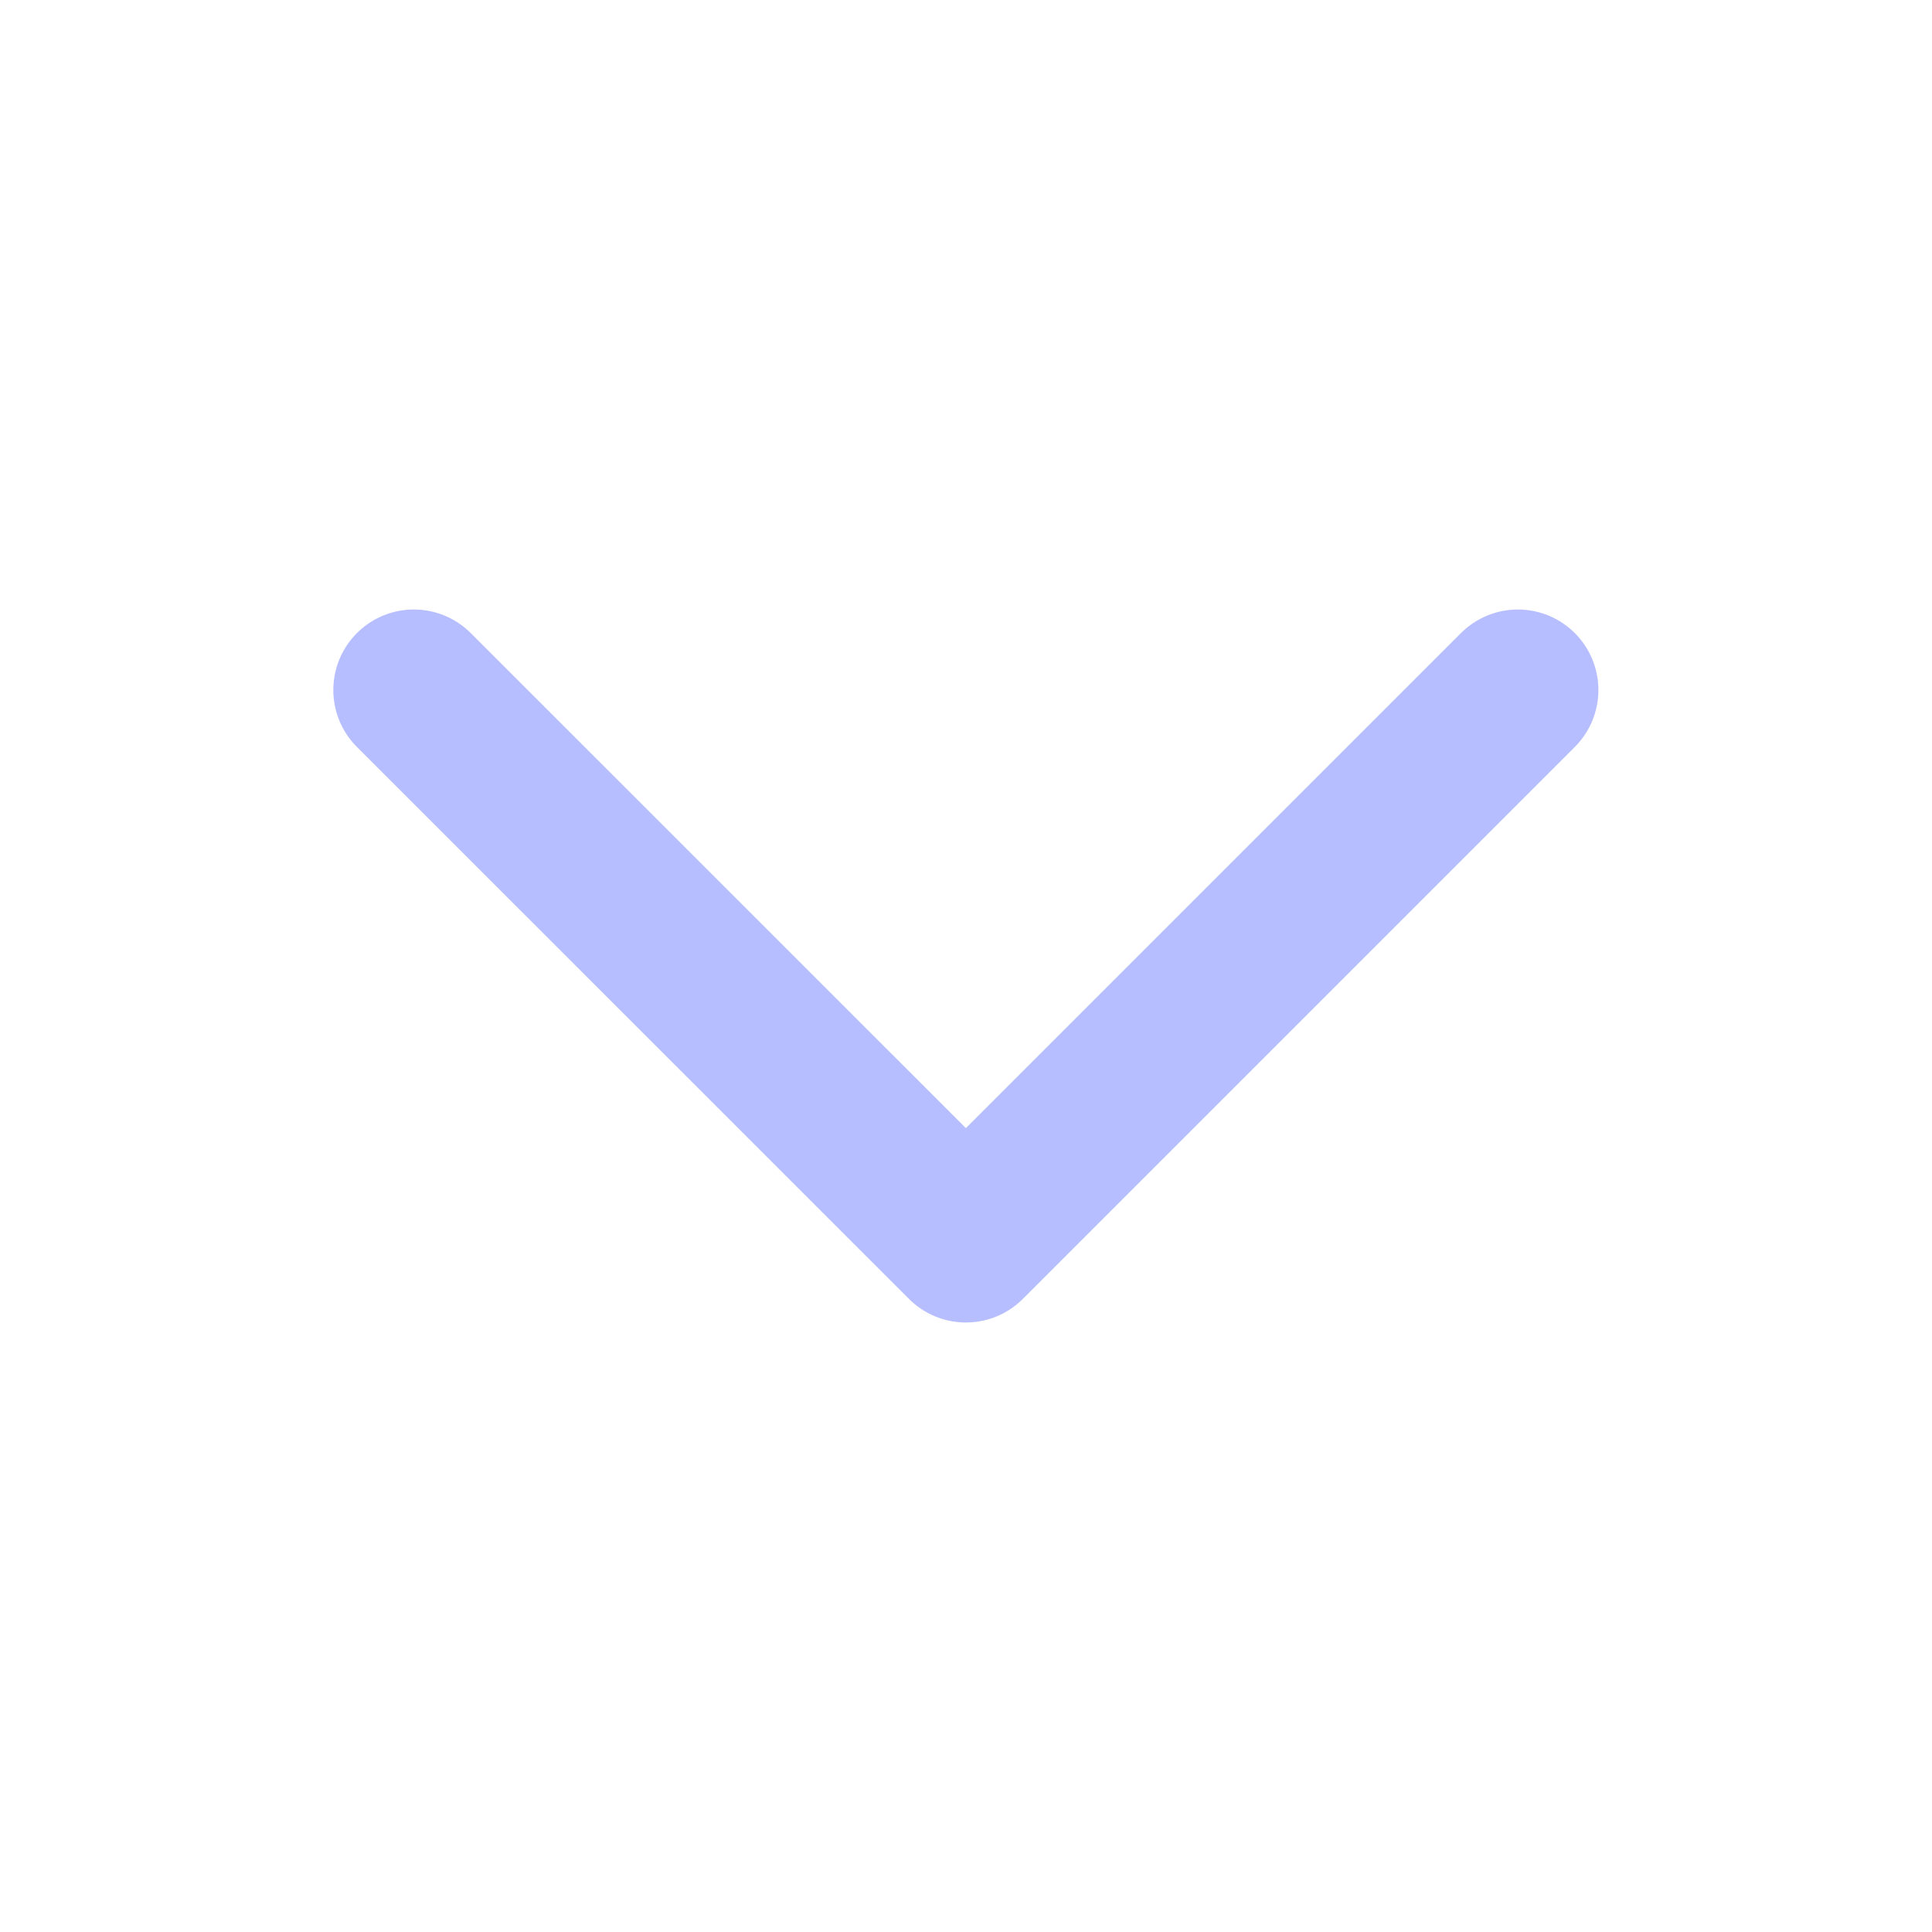<svg width="20" height="20" viewBox="0 0 20 20" fill="none" xmlns="http://www.w3.org/2000/svg">
<path d="M4.284 7.143L9.999 12.857L15.713 7.143" stroke="#B7BEFF" stroke-width="1.667" stroke-linecap="round" stroke-linejoin="round"/>
</svg>
